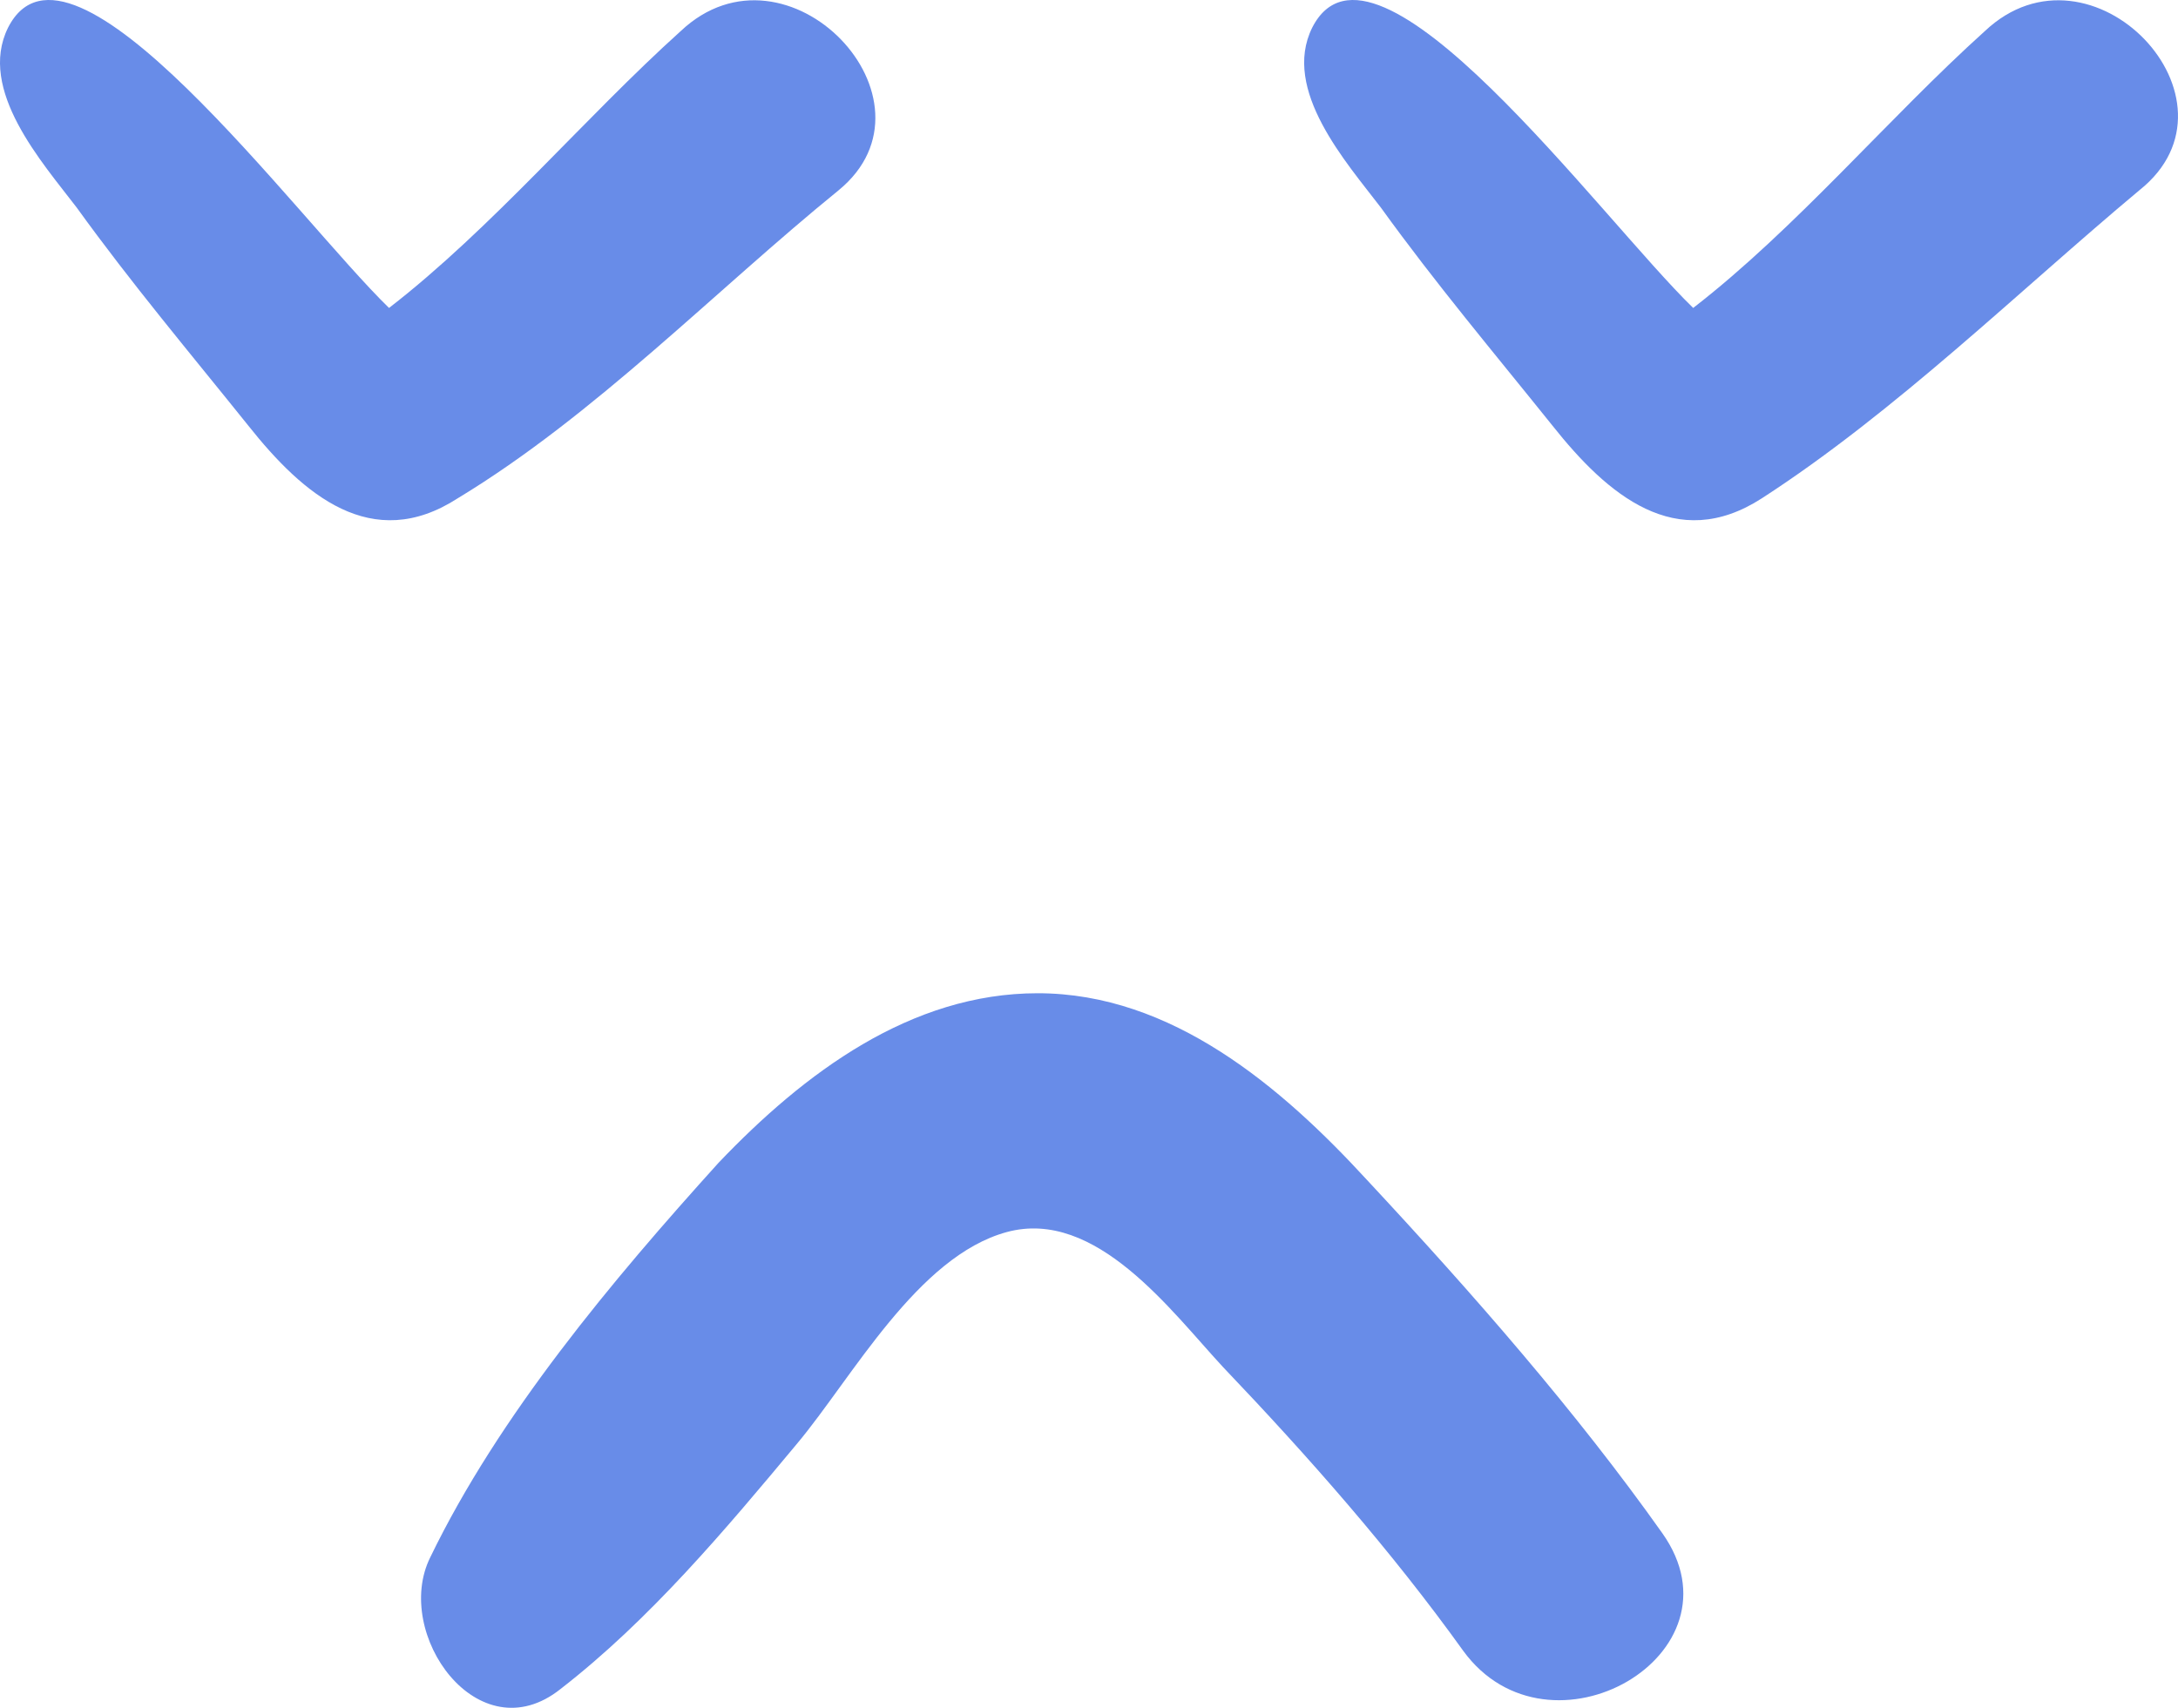 <svg width="102" height="80" viewBox="0 0 102 80" fill="none" xmlns="http://www.w3.org/2000/svg">
<path d="M39.274 8.913C44.418 4.698 36.863 -3.247 31.881 1.455C27.381 5.508 23.041 10.696 18.219 14.425C13.88 10.21 3.272 -4.382 0.378 1.293C-1.068 4.211 1.986 7.616 3.593 9.724C6.165 13.29 8.897 16.533 11.629 19.938C14.201 23.18 17.416 25.937 21.434 23.343C27.863 19.451 33.488 13.615 39.274 8.913Z" fill="#688CE8"/>
<path d="M92.957 1.455C88.457 5.508 84.117 10.696 79.295 14.425C74.955 10.21 64.347 -4.382 61.454 1.293C60.008 4.211 63.062 7.616 64.669 9.724C67.24 13.29 69.973 16.533 72.705 19.938C75.277 23.18 78.491 25.937 82.51 23.343C88.778 19.289 94.564 13.615 100.19 8.913C105.493 4.698 97.939 -3.247 92.957 1.455Z" fill="#688CE8"/>
<path d="M64.027 55.282C60.008 50.905 54.865 46.527 48.597 46.527C42.65 46.527 37.667 50.256 33.649 54.471C28.667 59.984 23.363 66.307 20.148 72.954C18.38 76.521 22.398 82.196 26.256 79.115C30.435 75.873 33.971 71.657 37.346 67.604C39.918 64.524 42.971 58.849 47.15 57.714C51.329 56.579 54.865 61.443 57.276 64.037C61.294 68.252 65.152 72.63 68.527 77.332C72.545 82.844 81.867 77.494 77.849 71.819C73.831 66.145 69.009 60.632 64.027 55.282Z" fill="#688CE8"/>
</svg>
